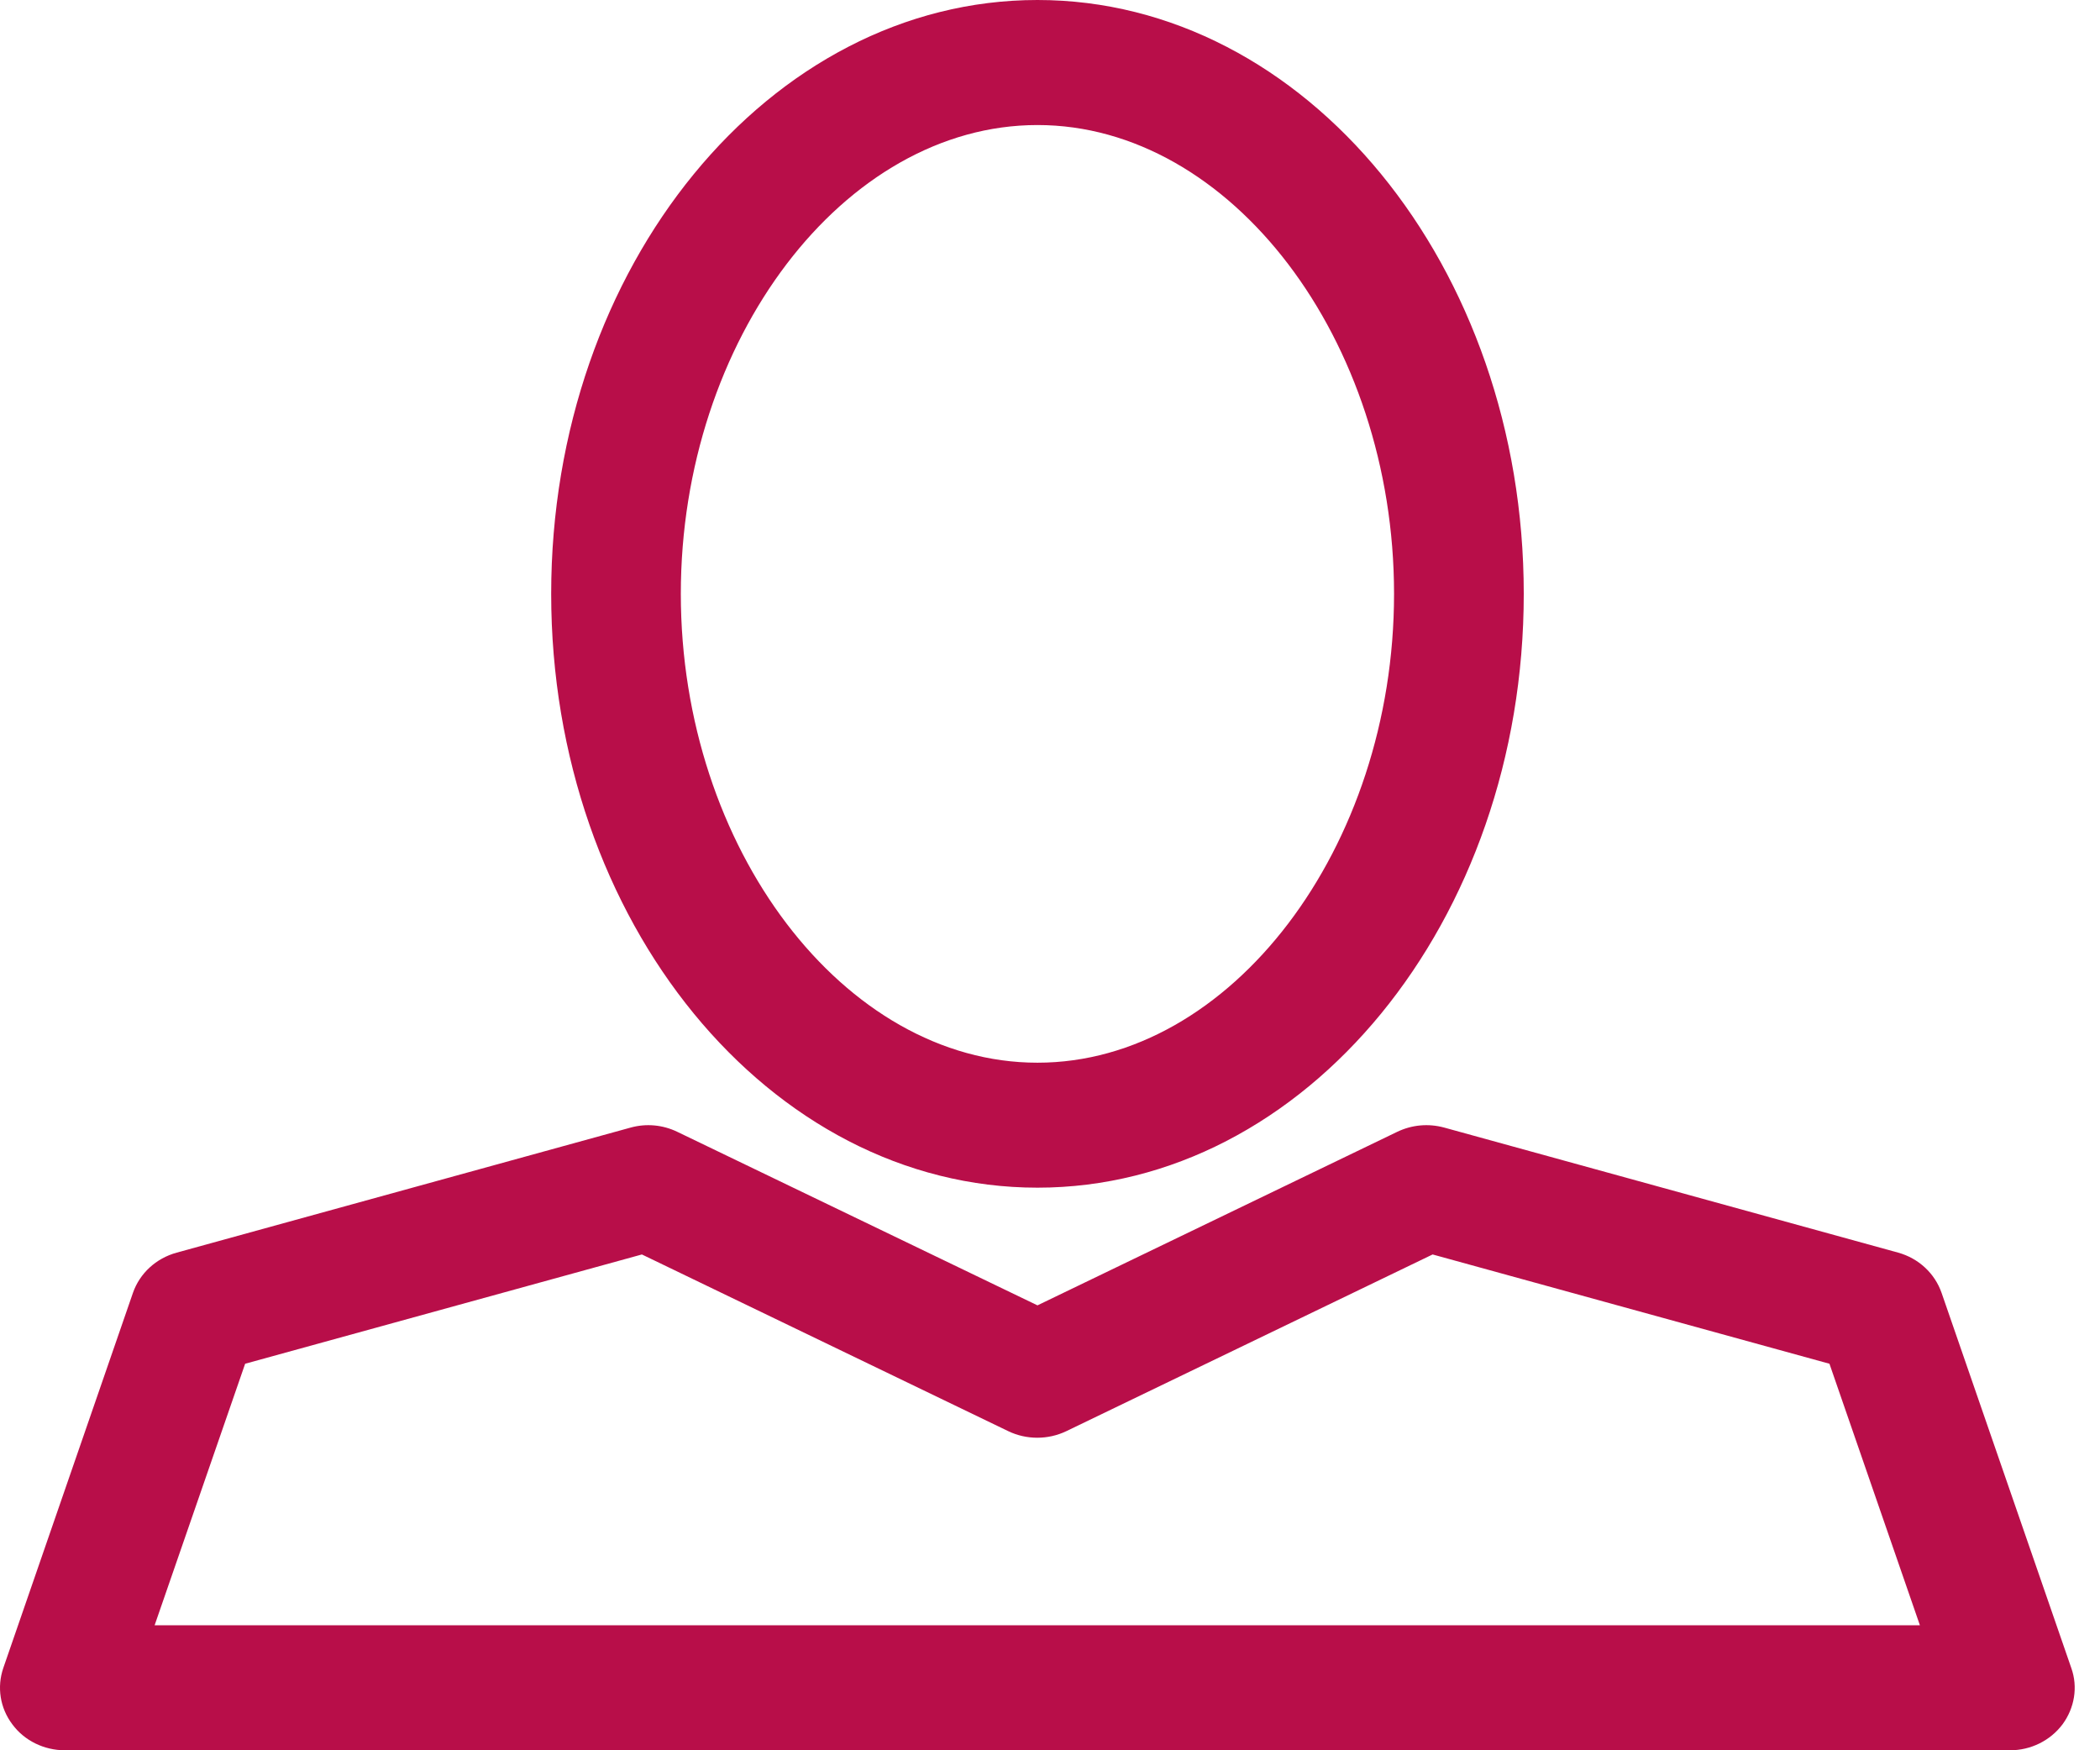 <?xml version="1.0" encoding="UTF-8"?>
<svg width="30px" height="25px" viewBox="0 0 30 25" version="1.1" xmlns="http://www.w3.org/2000/svg" xmlns:xlink="http://www.w3.org/1999/xlink">
    <!-- Generator: Sketch 43.1 (39012) - http://www.bohemiancoding.com/sketch -->
    <title>58</title>
    <desc>Created with Sketch.</desc>
    <defs></defs>
    <g id="Page-1" stroke="none" stroke-width="1" fill="none" fill-rule="evenodd">
        <g id="Icons" transform="translate(-98, -6)" fill="#B80E49">
            <path d="M99.899,24.467 L98.047,29.825 C97.954,30.097 98,30.396 98.176,30.629 C98.348,30.863 98.63,31 98.927,31 L126.715,31 C127.011,31 127.289,30.863 127.465,30.629 C127.636,30.396 127.687,30.097 127.59,29.825 L125.737,24.467 C125.64,24.188 125.409,23.973 125.117,23.892 L118.633,22.106 C118.406,22.044 118.17,22.066 117.961,22.166 L112.821,24.645 L107.675,22.166 C107.467,22.066 107.231,22.044 107.008,22.106 L100.524,23.892 C100.228,23.973 99.996,24.188 99.899,24.467 L99.899,24.467 Z M107.17,23.918 L112.404,26.442 C112.663,26.567 112.973,26.567 113.233,26.442 L118.466,23.918 L124.135,25.479 L125.427,29.214 L100.209,29.214 L101.502,25.479 L107.17,23.918 L107.17,23.918 Z M112.821,22.964 C116.651,22.964 119.768,19.159 119.768,14.482 C119.768,9.805 116.651,6 112.821,6 C108.991,6 105.874,9.805 105.874,14.482 C105.874,19.159 108.991,22.964 112.821,22.964 L112.821,22.964 Z M112.821,7.786 C115.581,7.786 117.915,10.852 117.915,14.482 C117.915,18.112 115.581,21.179 112.821,21.179 C110.056,21.179 107.726,18.112 107.726,14.482 C107.726,10.852 110.056,7.786 112.821,7.786 L112.821,7.786 Z" id="58"></path>
        </g>
    </g>
</svg>